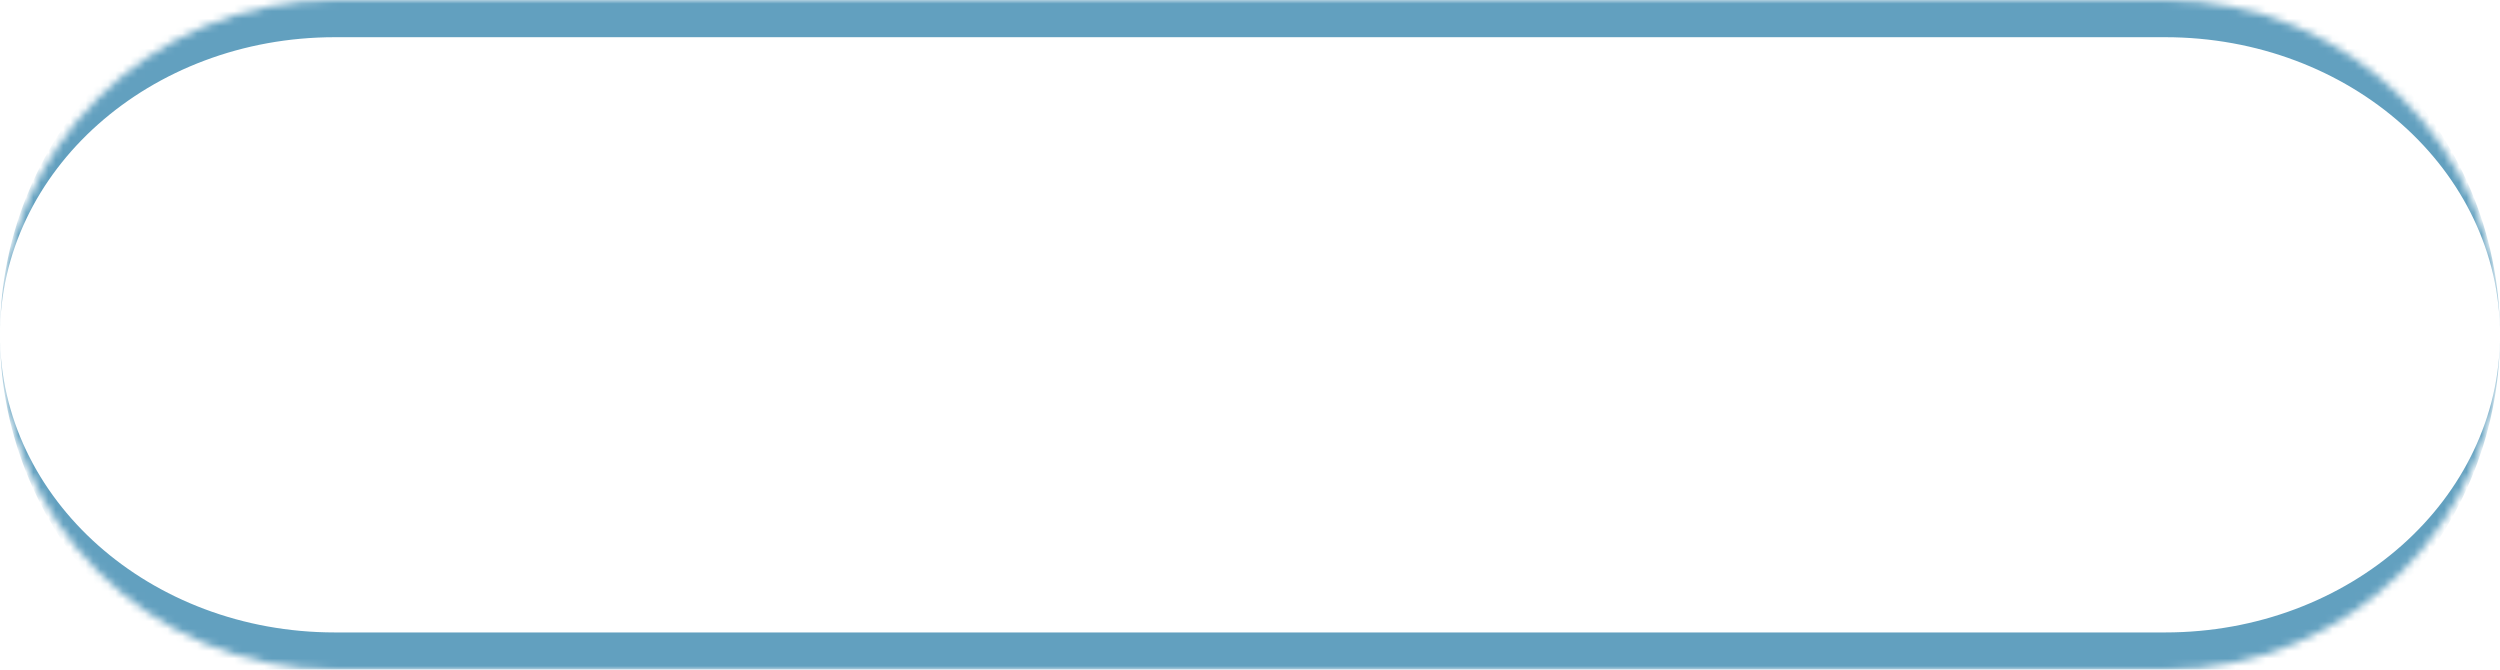 <svg width="336" height="90" viewBox="0 0 336 90" fill="none" xmlns="http://www.w3.org/2000/svg">
<mask id="path-1-inside-1_155_54" fill="white">
<path d="M0 45C0 20.147 20.147 0 45 0H291C315.853 0 336 20.147 336 45C336 69.853 315.853 90 291 90H45C20.147 90 0 69.853 0 45Z"/>
</mask>
<path d="M0 45C0 17.386 22.386 -5 50 -5H286C313.614 -5 336 17.386 336 45C336 22.909 315.853 5 291 5H45C20.147 5 0 22.909 0 45ZM336 45C336 72.614 313.614 95 286 95H50C22.386 95 0 72.614 0 45C0 67.091 20.147 85 45 85H291C315.853 85 336 67.091 336 45ZM0 90V0V90ZM336 0V90V0Z" fill="#62A0BF" mask="url(#path-1-inside-1_155_54)"/>
</svg>
